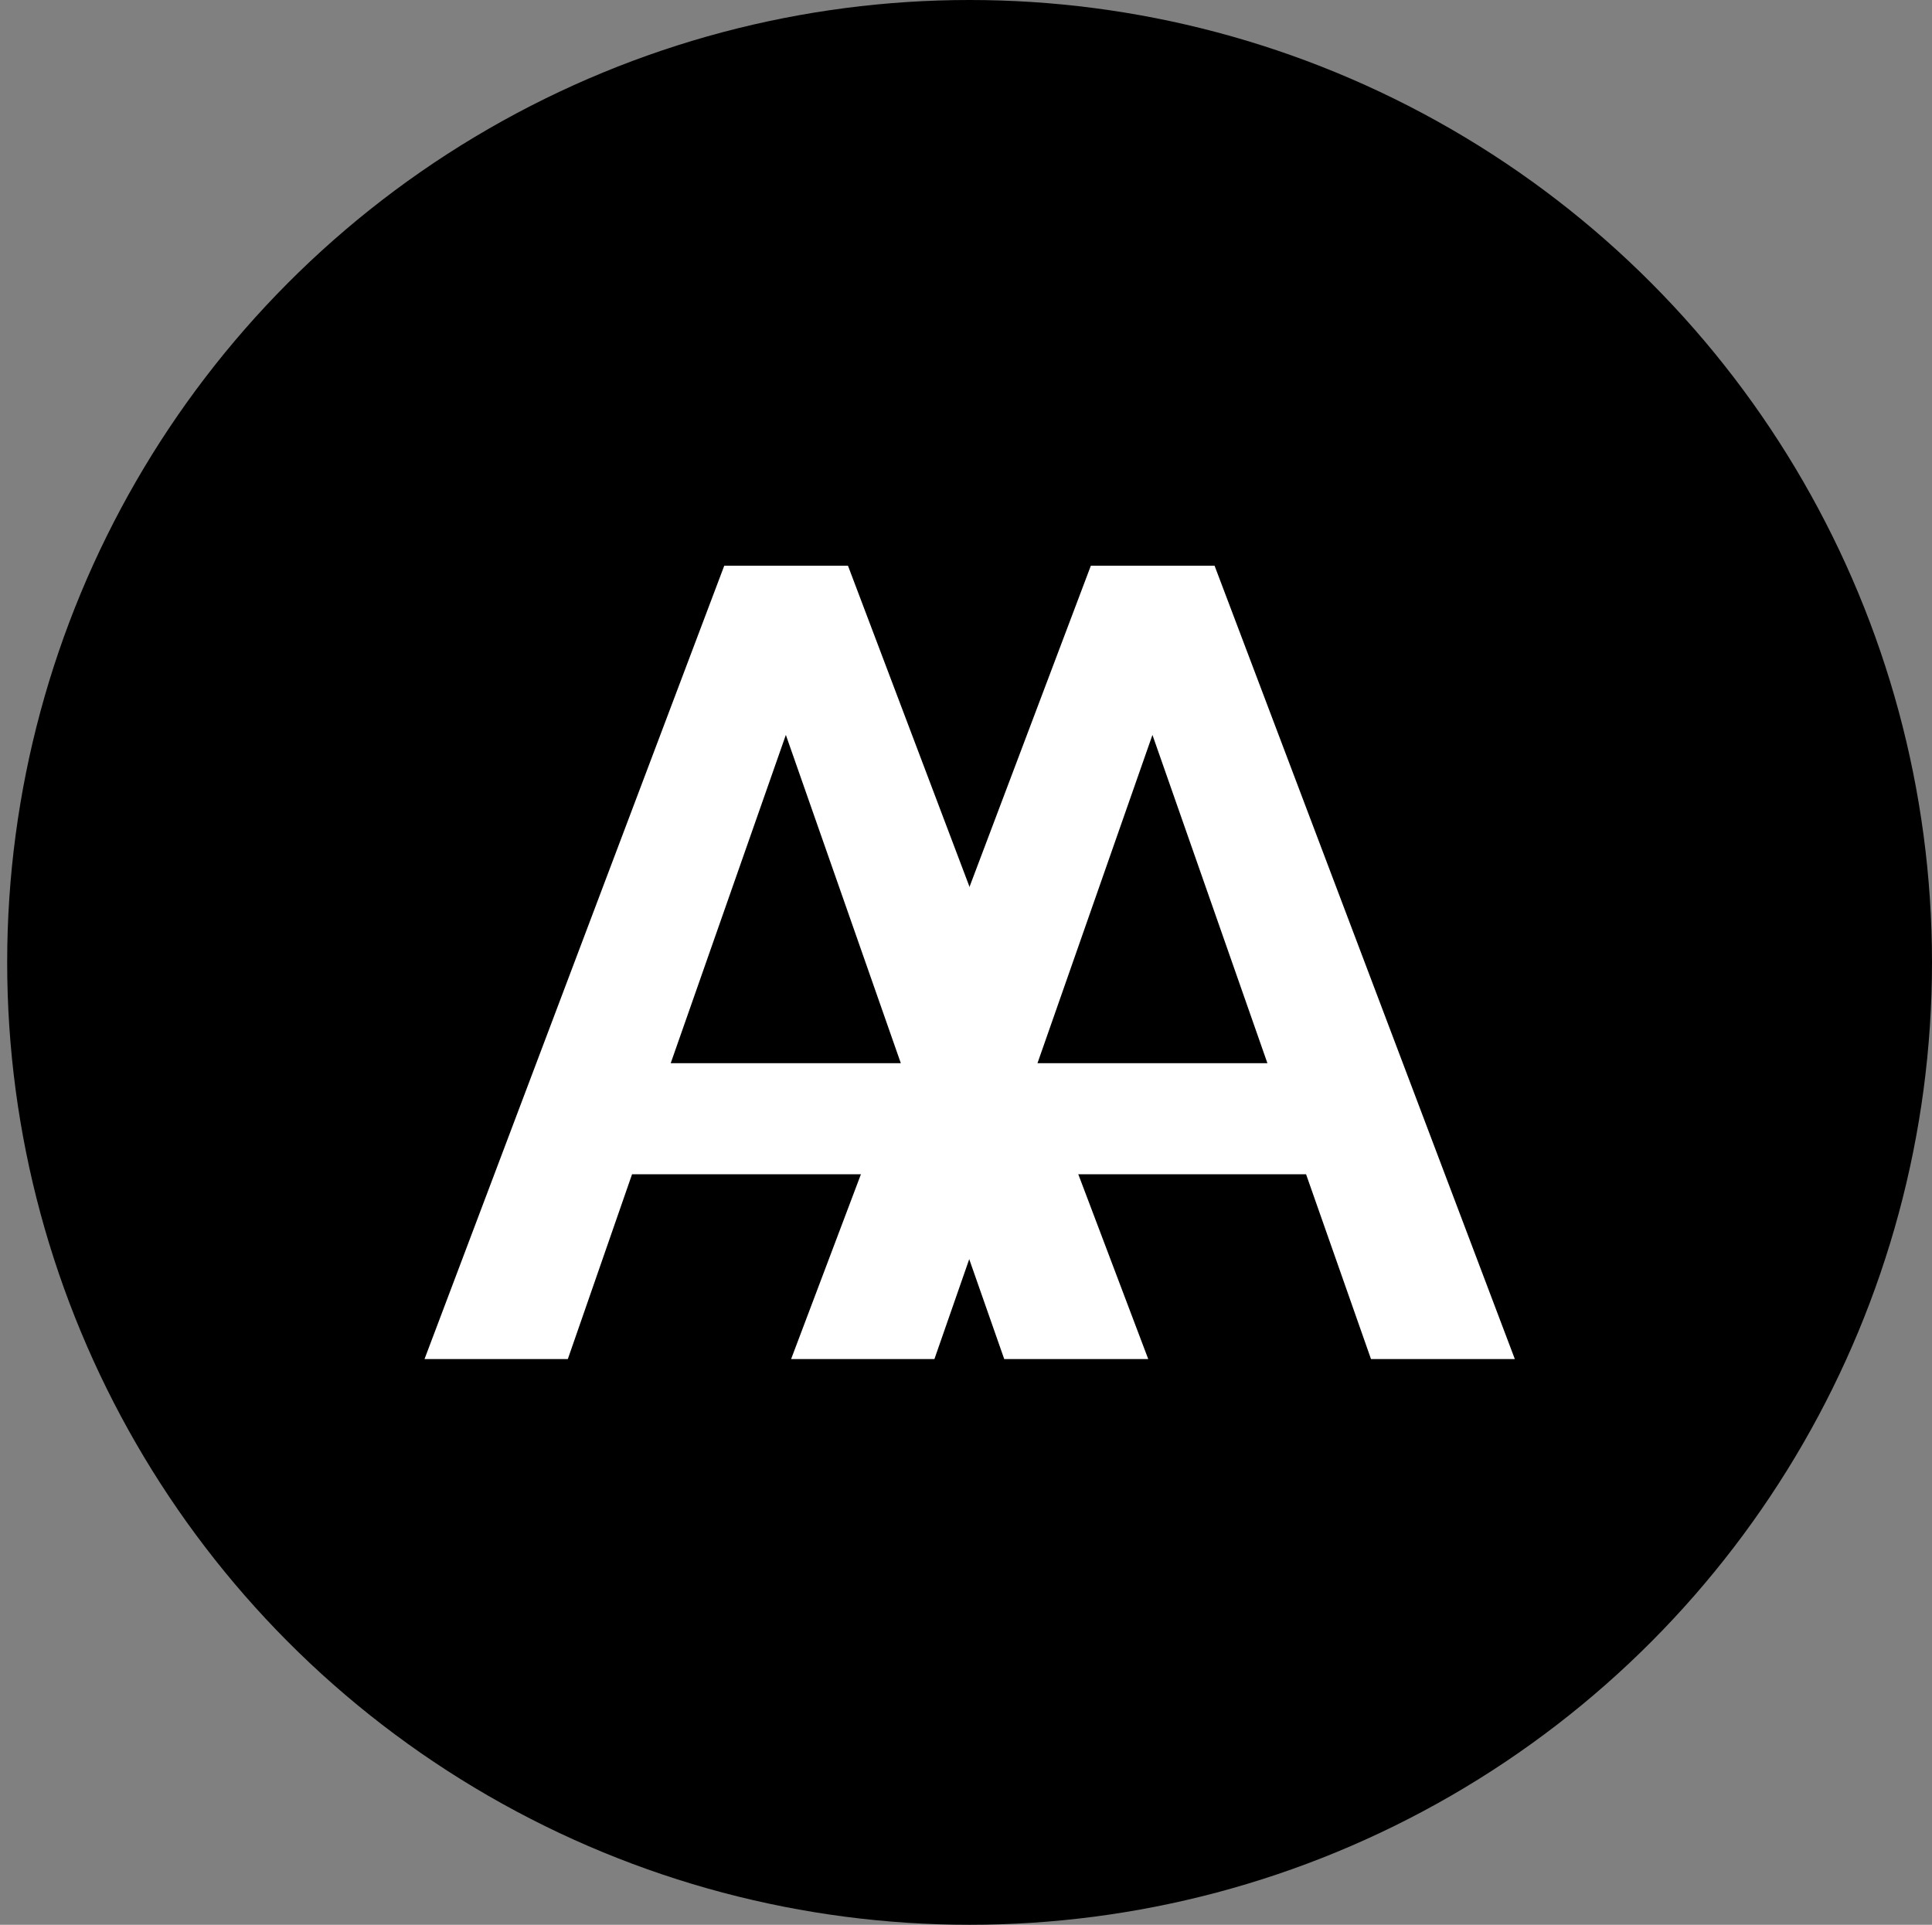 <svg id="Ebene_1" data-name="Ebene 1" xmlns="http://www.w3.org/2000/svg" viewBox="0 0 110.41 110"><rect x="0" y="0" width="110.41" height="110" fill="#808080" stroke="none"/><defs><style>.cls-1{fill:#fff;}</style></defs><circle cx="55.41" cy="55" r="55"/><path class="cls-1" d="M53.69,67.11H36.12L32.45,77.67H24.26L41.39,32.33h7.07L65.62,77.67H57.39ZM38.33,60.76H51.48L44.91,42Z"/><path class="cls-1" d="M74.64,67.11H57.08L53.4,77.67H45.21L62.34,32.33h7.07L86.57,77.67H78.35ZM59.29,60.76H72.43L65.86,42Z"/></svg>
